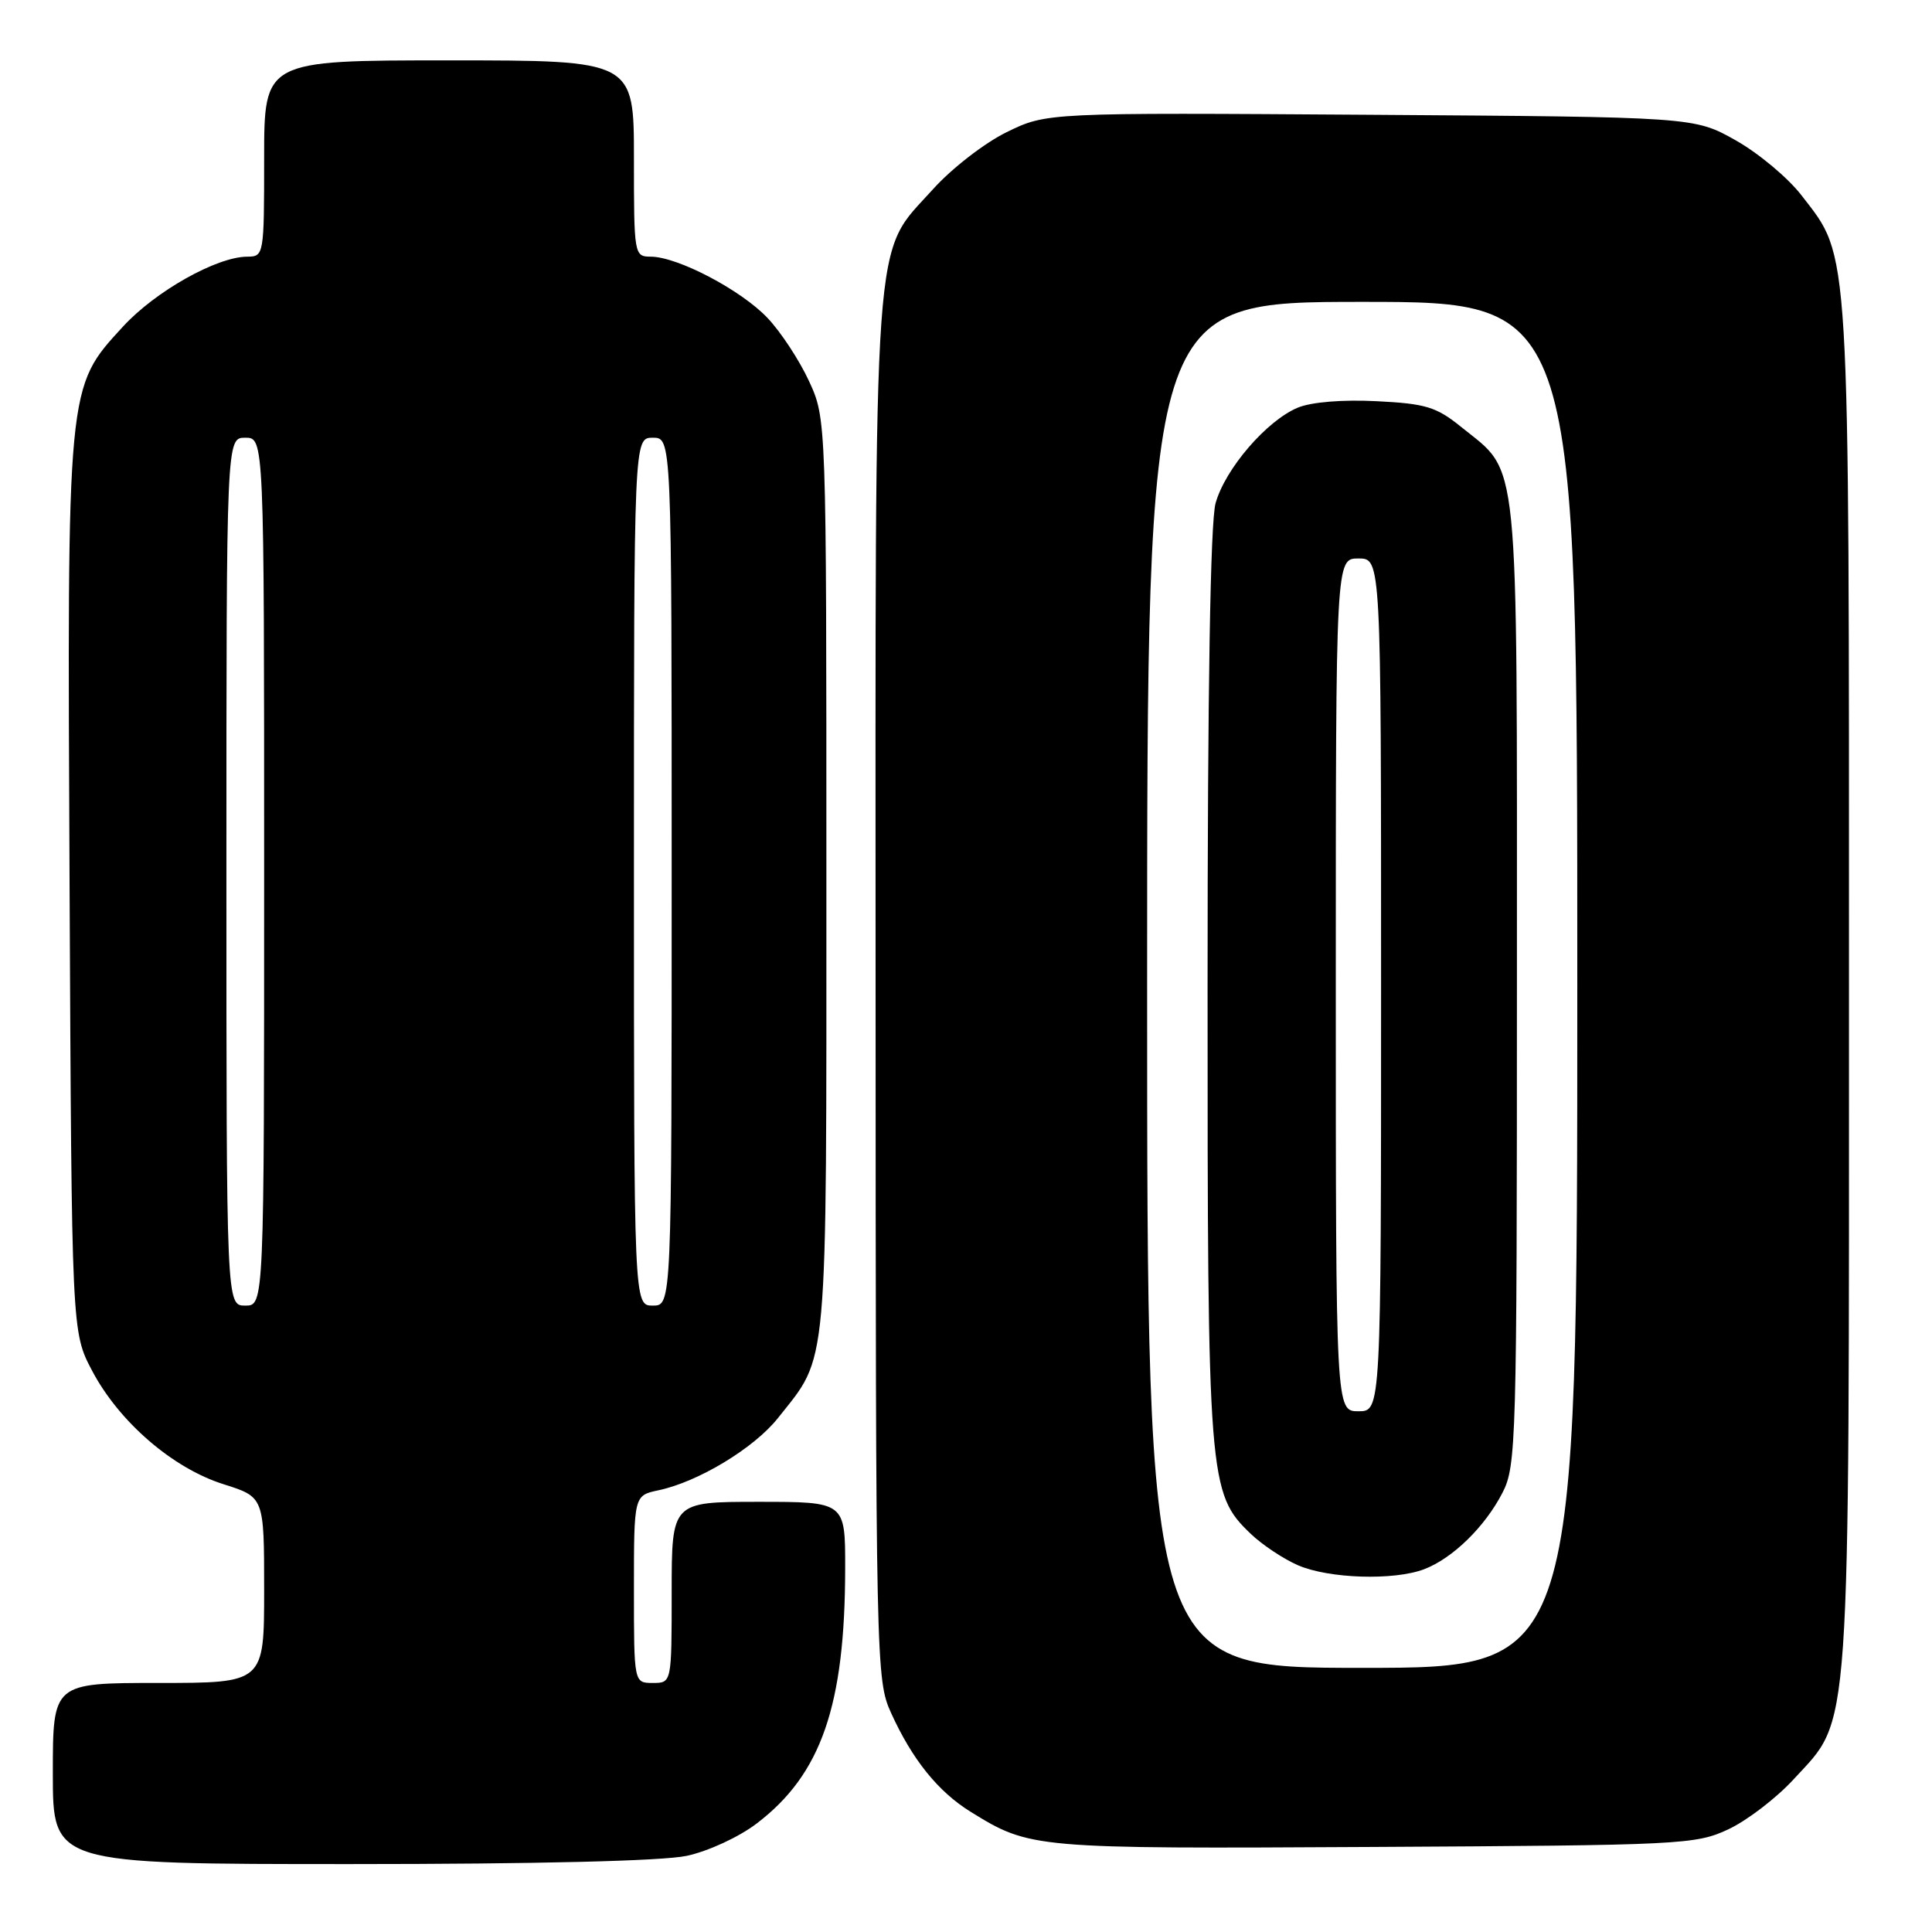 <?xml version="1.0" encoding="UTF-8" standalone="no"?>
<!DOCTYPE svg PUBLIC "-//W3C//DTD SVG 1.1//EN" "http://www.w3.org/Graphics/SVG/1.1/DTD/svg11.dtd" >
<svg xmlns="http://www.w3.org/2000/svg" xmlns:xlink="http://www.w3.org/1999/xlink" version="1.1" viewBox="0 0 256 256">
 <g >
 <path fill="currentColor"
d=" M 90.99 245.91 C 93.84 245.30 97.93 243.41 100.27 241.62 C 108.83 235.10 111.98 226.00 111.99 207.75 C 112.00 199.00 112.00 199.00 100.50 199.00 C 89.00 199.00 89.00 199.00 89.00 211.00 C 89.00 223.00 89.00 223.00 86.50 223.00 C 84.00 223.00 84.00 223.00 84.00 210.58 C 84.00 198.16 84.00 198.16 87.25 197.47 C 92.52 196.36 99.93 191.88 103.09 187.89 C 109.80 179.41 109.50 182.78 109.50 116.00 C 109.50 55.50 109.50 55.50 107.20 50.50 C 105.93 47.75 103.46 43.98 101.70 42.13 C 98.20 38.43 89.80 34.03 86.25 34.01 C 84.03 34.00 84.00 33.81 84.00 21.00 C 84.00 8.00 84.00 8.00 59.50 8.00 C 35.00 8.00 35.00 8.00 35.00 21.00 C 35.00 33.81 34.97 34.00 32.75 34.01 C 28.71 34.03 20.59 38.60 16.30 43.27 C 8.83 51.41 8.90 50.66 9.22 117.61 C 9.50 176.50 9.50 176.50 12.20 181.62 C 15.78 188.41 22.89 194.55 29.63 196.67 C 35.00 198.37 35.00 198.37 35.00 210.68 C 35.00 223.00 35.00 223.00 21.00 223.00 C 7.00 223.00 7.00 223.00 7.00 235.00 C 7.00 247.00 7.00 247.00 46.45 247.00 C 71.19 247.00 87.80 246.59 90.99 245.91 Z  M 229.00 242.40 C 231.47 241.25 235.38 238.26 237.68 235.75 C 245.32 227.43 245.00 232.00 245.00 130.50 C 245.00 31.04 245.20 34.31 238.72 25.90 C 236.95 23.59 233.03 20.31 230.00 18.60 C 224.50 15.50 224.50 15.50 181.59 15.21 C 138.69 14.92 138.69 14.92 133.39 17.51 C 130.48 18.93 126.09 22.33 123.64 25.06 C 115.55 34.05 116.00 27.88 116.02 130.93 C 116.04 220.77 116.08 222.58 118.07 226.97 C 120.87 233.14 124.30 237.40 128.61 240.07 C 136.51 244.95 136.83 244.98 182.00 244.73 C 222.78 244.51 224.68 244.42 229.00 242.40 Z  M 30.00 115.50 C 30.00 58.00 30.00 58.00 32.50 58.00 C 35.00 58.00 35.00 58.00 35.00 115.50 C 35.00 173.00 35.00 173.00 32.50 173.00 C 30.00 173.00 30.00 173.00 30.00 115.50 Z  M 84.00 115.50 C 84.00 58.00 84.00 58.00 86.50 58.00 C 89.00 58.00 89.00 58.00 89.00 115.50 C 89.00 173.00 89.00 173.00 86.50 173.00 C 84.00 173.00 84.00 173.00 84.00 115.50 Z  M 152.00 130.50 C 152.00 40.00 152.00 40.00 180.50 40.00 C 209.00 40.00 209.00 40.00 209.00 130.50 C 209.00 221.00 209.00 221.00 180.50 221.00 C 152.00 221.00 152.00 221.00 152.00 130.50 Z  M 188.68 207.94 C 192.46 206.51 196.76 202.32 199.09 197.79 C 200.91 194.25 201.00 191.10 201.00 130.27 C 201.00 58.69 201.42 62.90 193.57 56.54 C 190.33 53.92 188.90 53.48 182.40 53.16 C 177.92 52.93 173.77 53.27 171.98 54.01 C 167.85 55.72 162.34 62.12 161.07 66.68 C 160.38 69.18 160.01 91.31 160.01 130.57 C 160.00 196.24 160.13 197.88 165.73 203.24 C 167.25 204.70 170.07 206.57 172.00 207.41 C 176.10 209.18 184.67 209.45 188.68 207.94 Z  M 177.00 130.50 C 177.00 74.00 177.00 74.00 180.00 74.00 C 183.00 74.00 183.00 74.00 183.00 130.50 C 183.00 187.00 183.00 187.00 180.00 187.00 C 177.00 187.00 177.00 187.00 177.00 130.50 Z "/>
</g>
</svg>